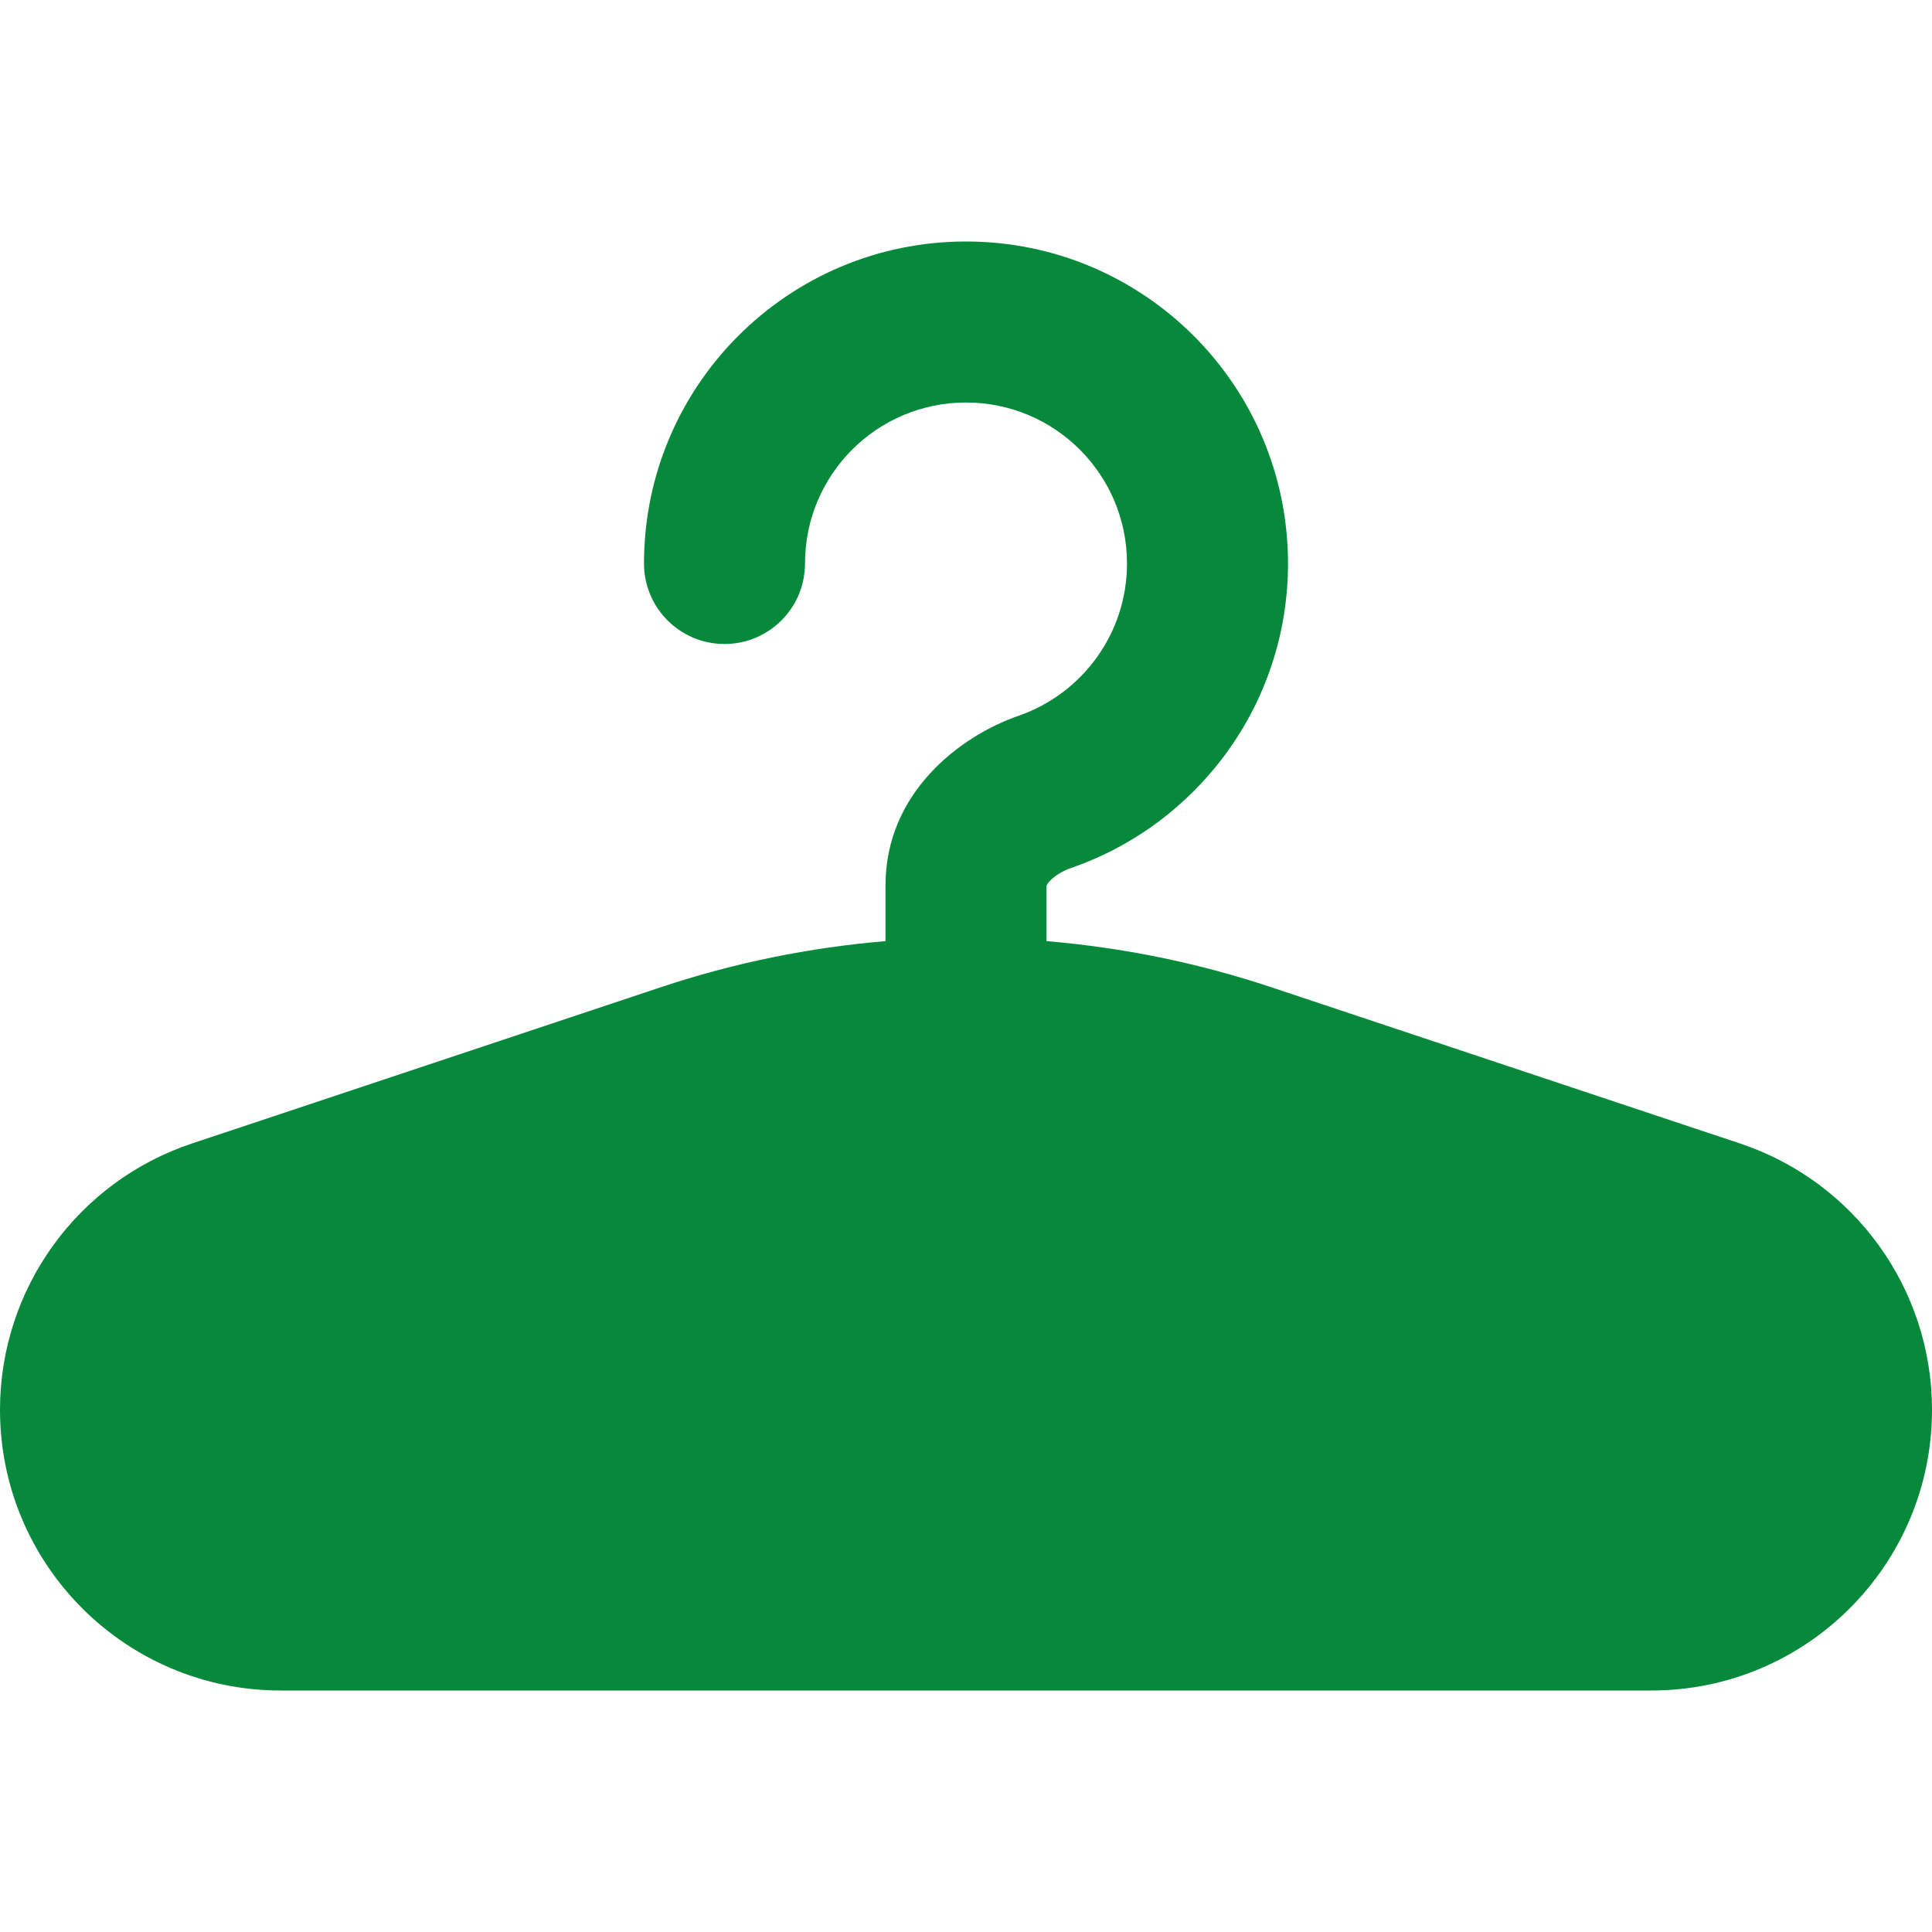 <svg id="WardrobeFilledGreen" width="24" height="24" viewBox="0 0 24 24" fill="none" xmlns="http://www.w3.org/2000/svg">
<path fill-rule="evenodd" clip-rule="evenodd" d="M10 7C10 5.895 10.895 5 12 5C13.105 5 14 5.895 14 7C14 7.874 13.439 8.619 12.655 8.891C11.924 9.144 11 9.847 11 11V11.691C10.055 11.77 9.116 11.961 8.205 12.265L2.384 14.205C0.96 14.68 0 16.012 0 17.513C0 19.439 1.561 21 3.487 21H20.513C22.439 21 24 19.439 24 17.513C24 16.012 23.04 14.68 21.616 14.205L15.795 12.265C14.884 11.961 13.945 11.77 13 11.691V11.003C13.003 10.995 13.011 10.977 13.037 10.949C13.09 10.89 13.186 10.823 13.309 10.781C14.874 10.239 16 8.752 16 7C16 4.791 14.209 3 12 3C9.791 3 8 4.791 8 7C8 7.552 8.448 8 9 8C9.552 8 10 7.552 10 7ZM12.999 11.006C12.999 11.007 12.999 11.007 12.999 11.007C12.999 11.007 13 11.006 13 11.003C12.999 11.004 12.999 11.005 12.999 11.006Z" fill="#06893A"/>
</svg>
